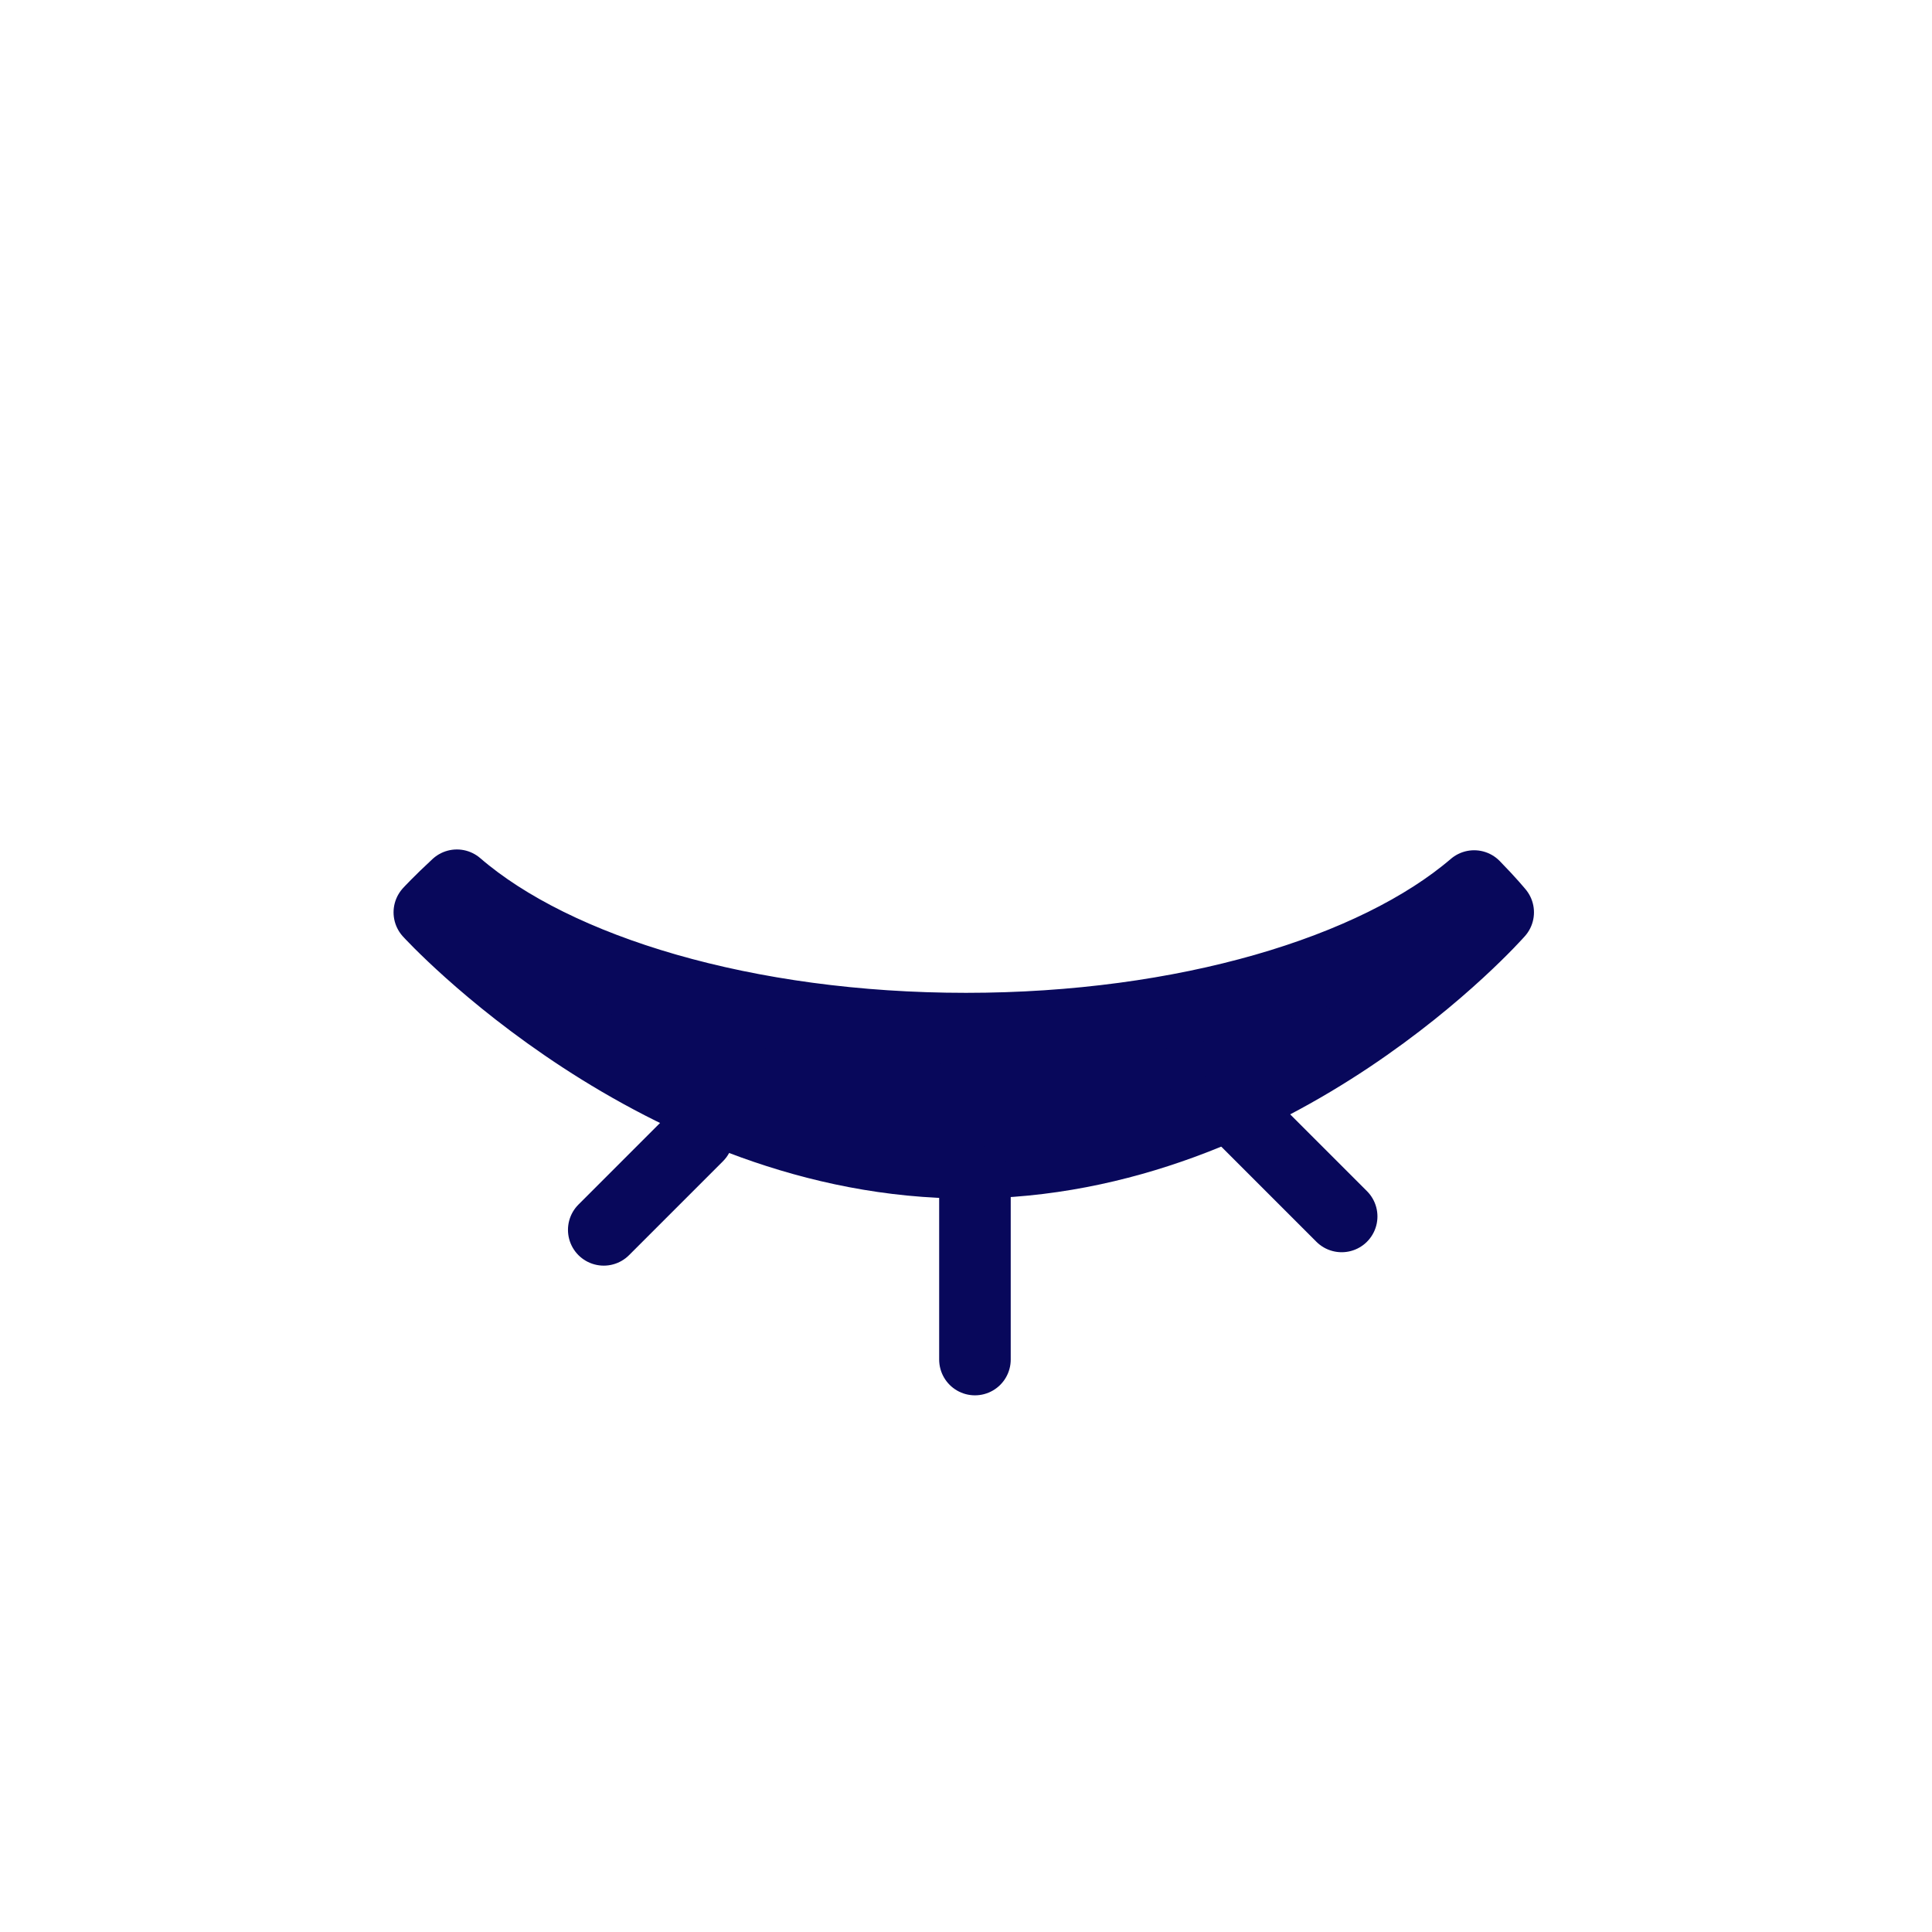 <?xml version="1.0" encoding="utf-8"?>
<!-- Generator: Adobe Illustrator 23.0.6, SVG Export Plug-In . SVG Version: 6.00 Build 0)  -->
<svg version="1.1" id="Layer_1" xmlns="http://www.w3.org/2000/svg" xmlns:xlink="http://www.w3.org/1999/xlink" x="0px" y="0px"
	 viewBox="0 0 216 216" style="enable-background:new 0 0 216 216;" xml:space="preserve">
<style type="text/css">
	.st0{fill:#08085B;stroke:#08085B;stroke-width:8;stroke-linecap:round;stroke-linejoin:round;stroke-miterlimit:10;}
	.st1{fill:none;stroke:#08085B;stroke-width:8;stroke-linecap:round;stroke-linejoin:round;stroke-miterlimit:10;}
</style>
<path class="st0" d="M108,115c-24.51,0-45.85-6.47-56.92-16.03C49.08,100.82,48,102,48,102s25.54,28,60.21,28s59.29-28,59.29-28
	s-0.93-1.14-2.69-2.94C153.71,108.57,132.43,115,108,115z"/>
<line class="st1" x1="78" y1="127" x2="67.5" y2="137.5"/>
<line class="st1" x1="109" y1="132" x2="109" y2="152"/>
<line class="st1" x1="139" y1="125" x2="150" y2="136"/>
</svg>
